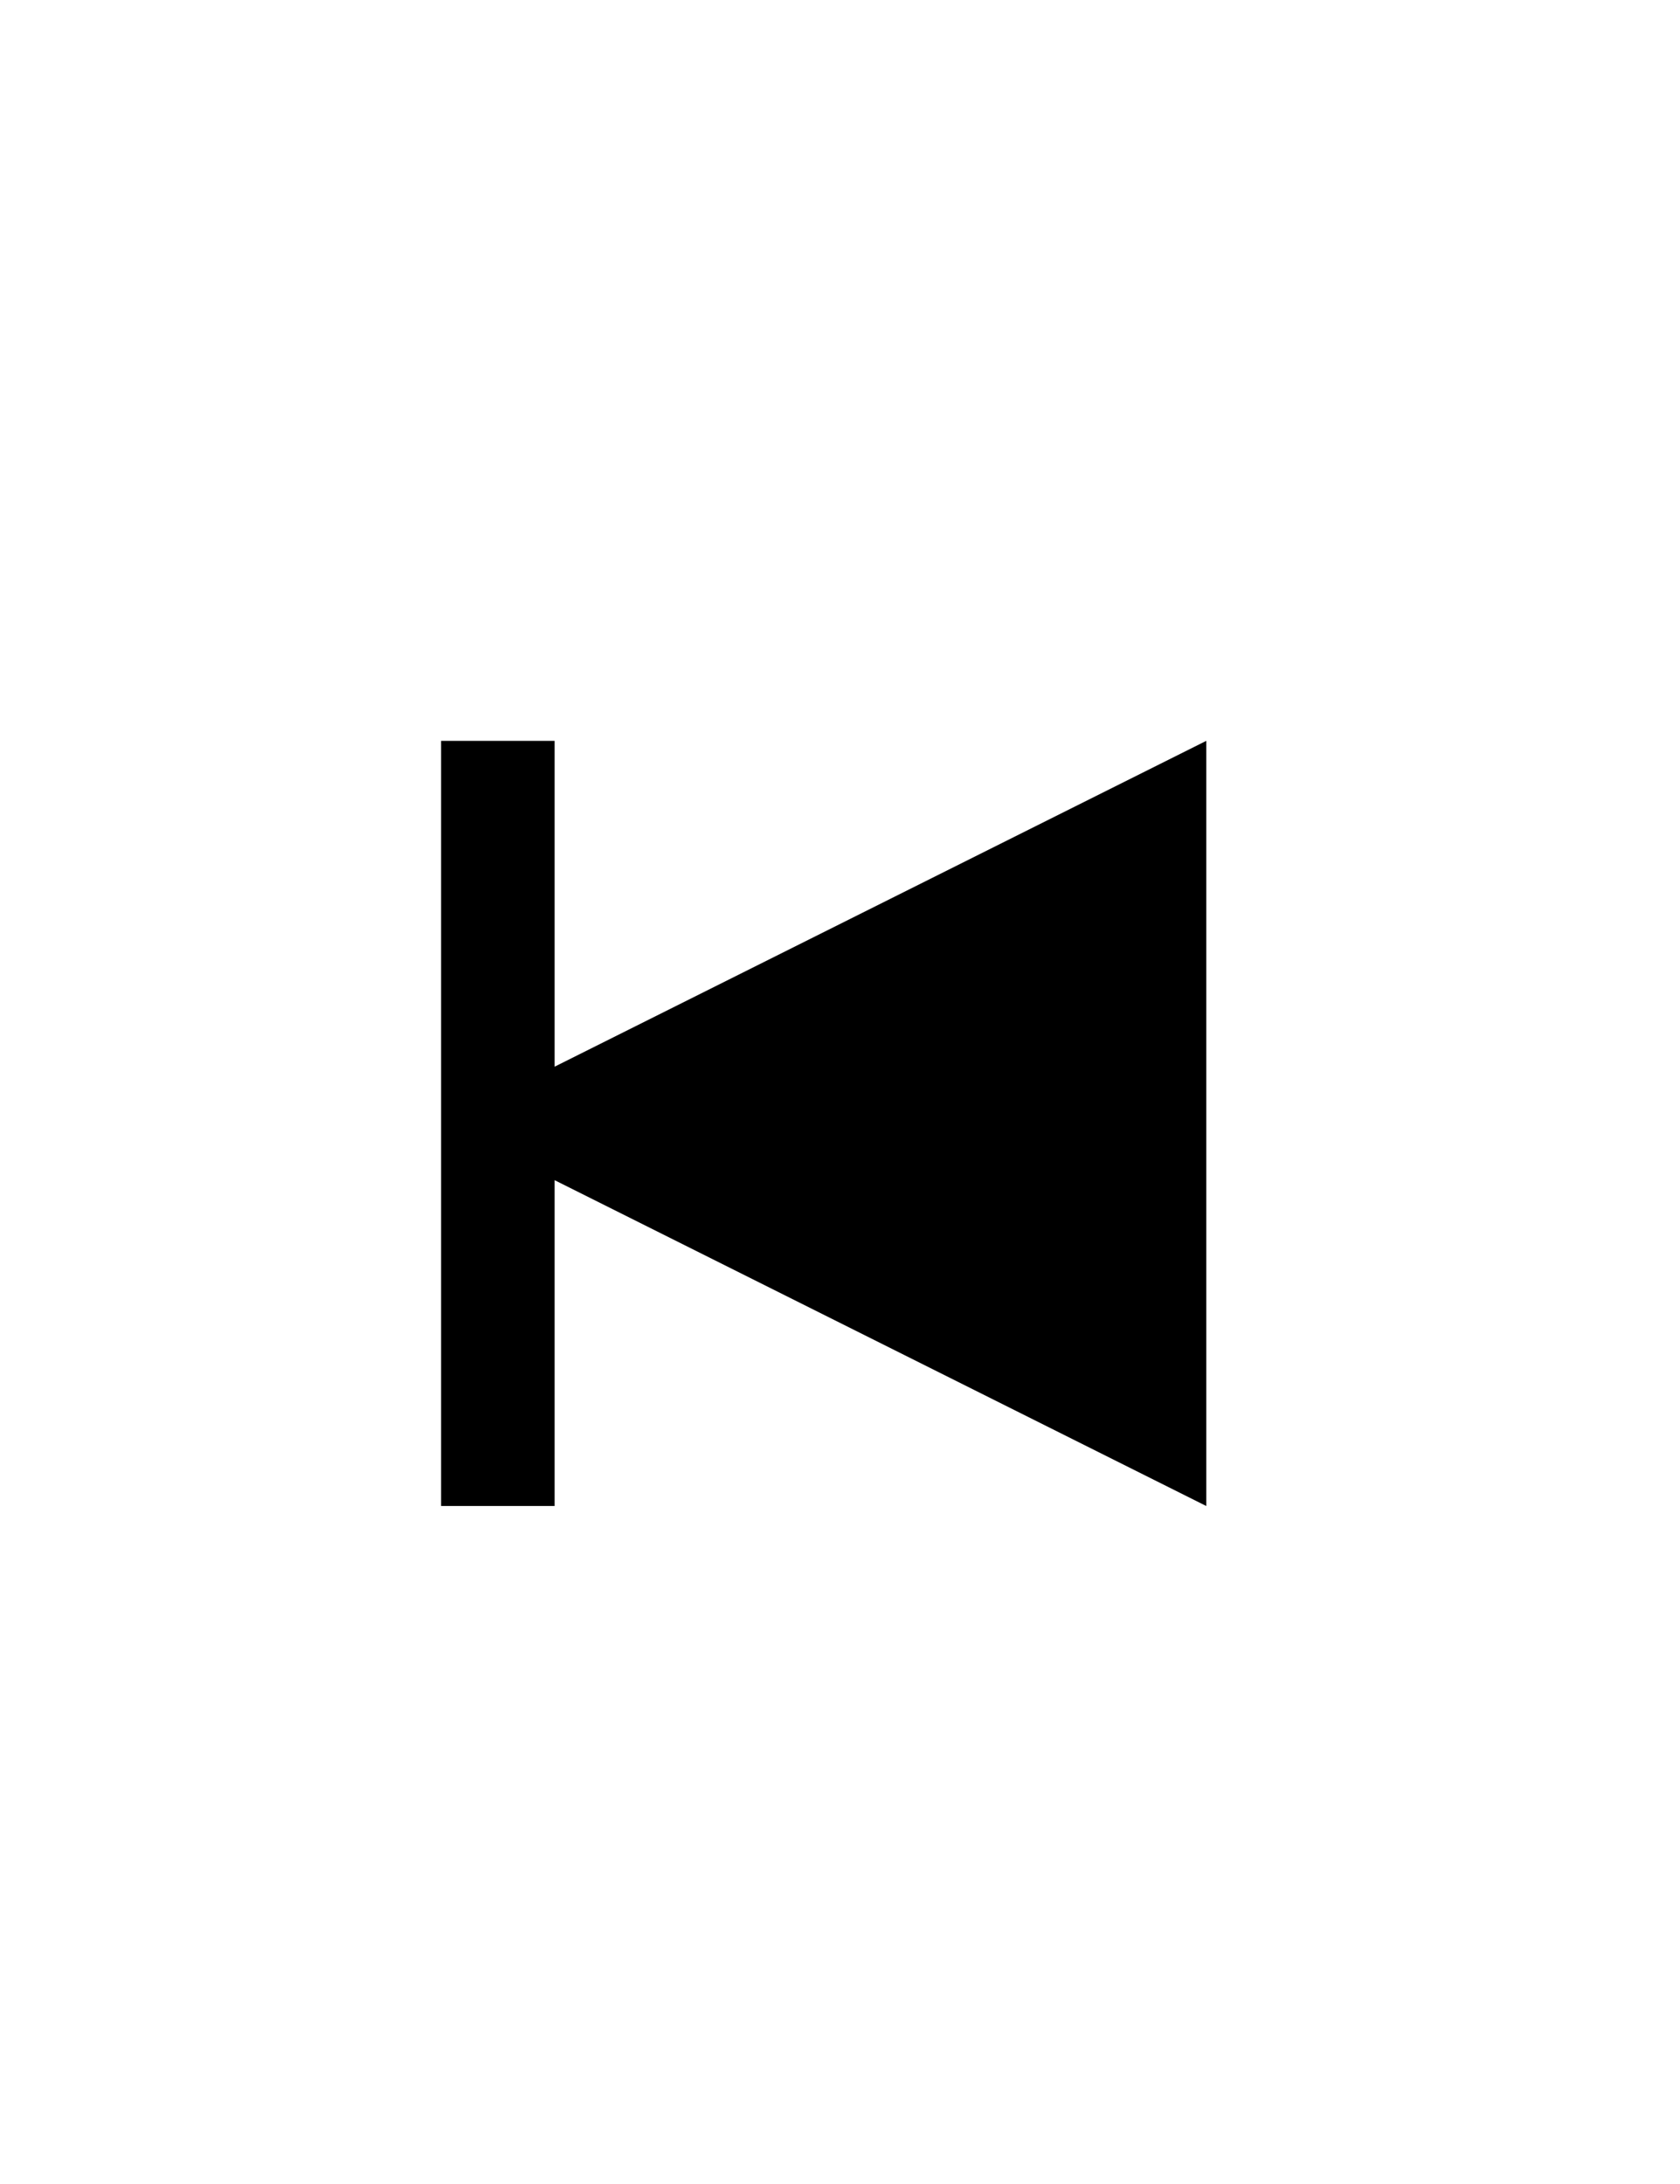 <svg width="30" height="39" viewBox="0 0 39 39" fill="none" xmlns="http://www.w3.org/2000/svg">
<path d="M12.875 11.348V18.912L28.003 11.348V29.111L12.875 21.547V29.111H10.24V11.348H12.875Z" fill="black"/>
</svg>
